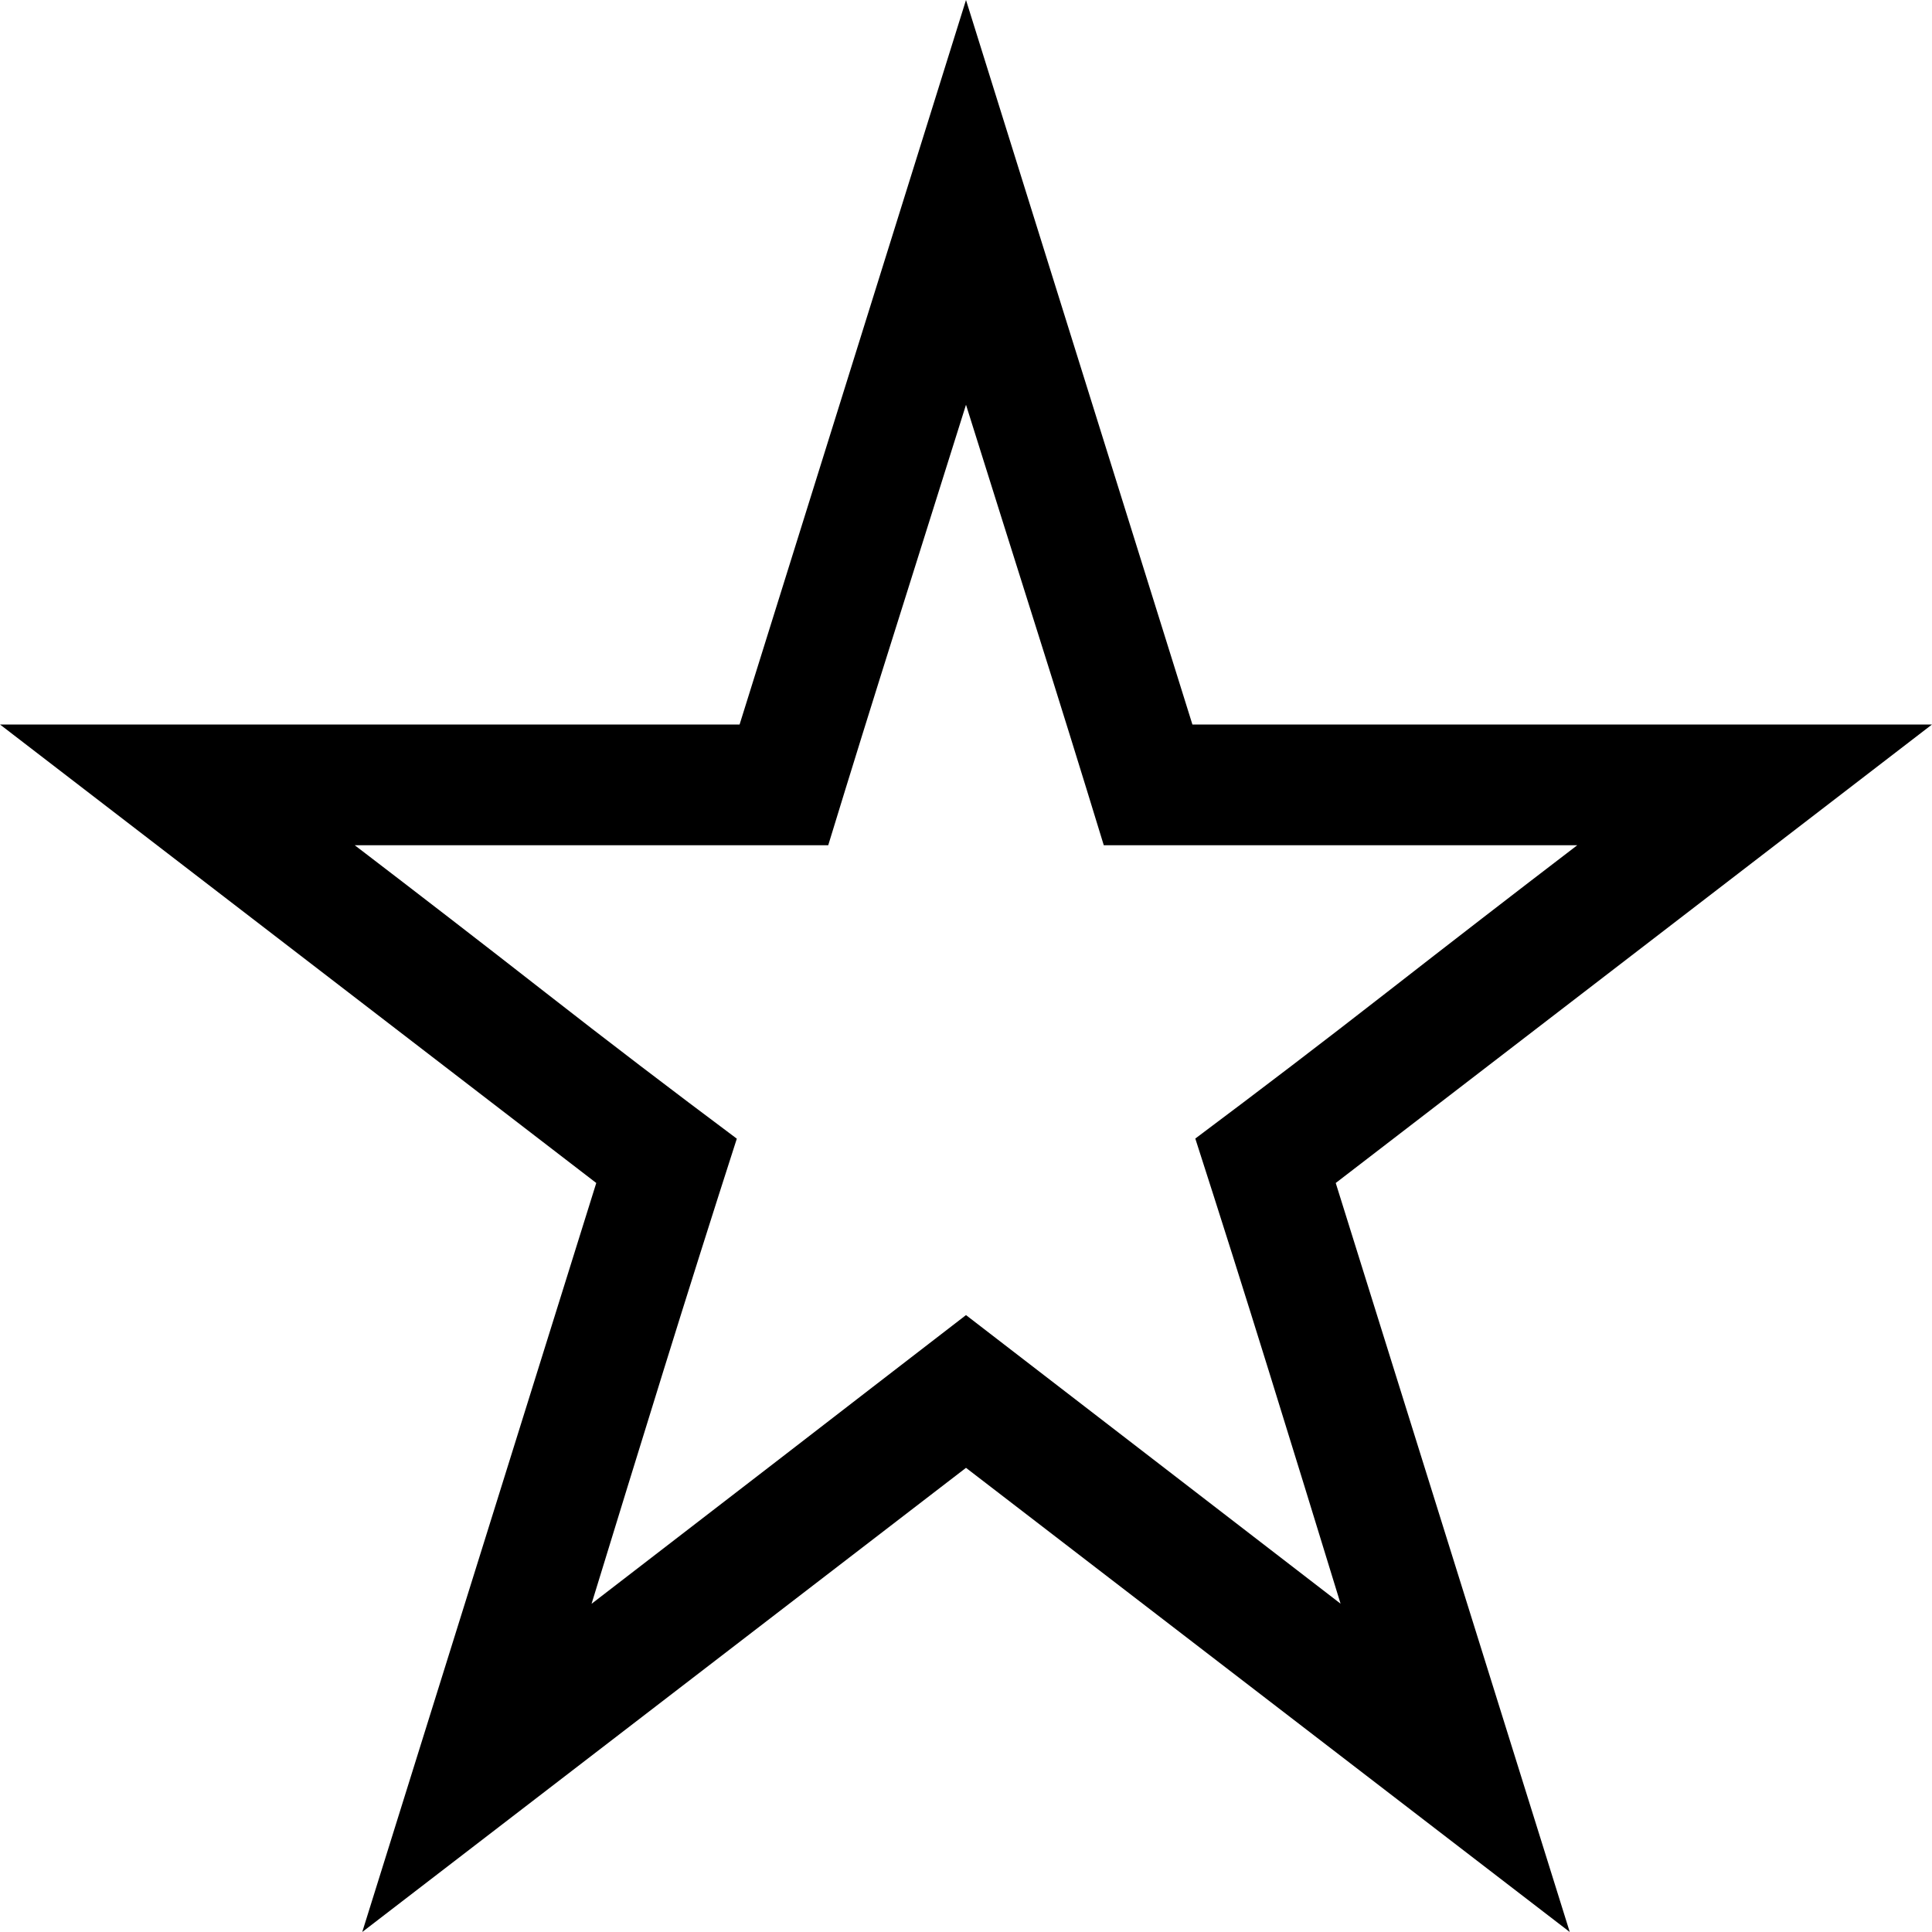 <?xml version="1.0" encoding="utf-8"?>
<!-- Generator: Adobe Illustrator 19.1.0, SVG Export Plug-In . SVG Version: 6.00 Build 0)  -->
<svg version="1.1" id="Layer_1" xmlns="http://www.w3.org/2000/svg" xmlns:xlink="http://www.w3.org/1999/xlink" x="0px" y="0px"
	 width="16px" height="16px" viewBox="0 0 16 16" style="enable-background:new 0 0 16 16;" xml:space="preserve">
<style type="text/css">
	.st0{fill:#323232;}
	.st1{fill:none;}
	.st2{clip-path:url(#SVGID_2_);}
	.st3{clip-path:url(#SVGID_4_);}
	.st4{clip-path:url(#SVGID_6_);fill:#4A4A4A;}
	.st5{clip-path:url(#SVGID_8_);fill:#4A4A4A;}
</style>
<path d="M11.062,9.797L13,16l-5-3.844L3,16l1.938-6.203L0,6h6.125L8,0l1.875,6H16L11.062,9.797z M11.102,13.281
	c-0.198-0.646-0.396-1.288-0.594-1.926s-0.401-1.28-0.609-1.926c0.536-0.401,1.065-0.805,1.586-1.211S12.531,7.406,13.062,7H9.141
	C8.953,6.385,8.764,5.777,8.574,5.176S8.193,3.966,8,3.352C7.807,3.966,7.616,4.574,7.426,5.176S7.047,6.385,6.859,7H2.938
	c0.531,0.406,1.057,0.812,1.578,1.219s1.049,0.81,1.586,1.211c-0.208,0.646-0.411,1.288-0.609,1.926s-0.396,1.28-0.594,1.926
	c0.521-0.401,1.038-0.799,1.551-1.195S7.479,11.292,8,10.891c0.521,0.401,1.038,0.799,1.551,1.195S10.581,12.88,11.102,13.281z"/>
</svg>
